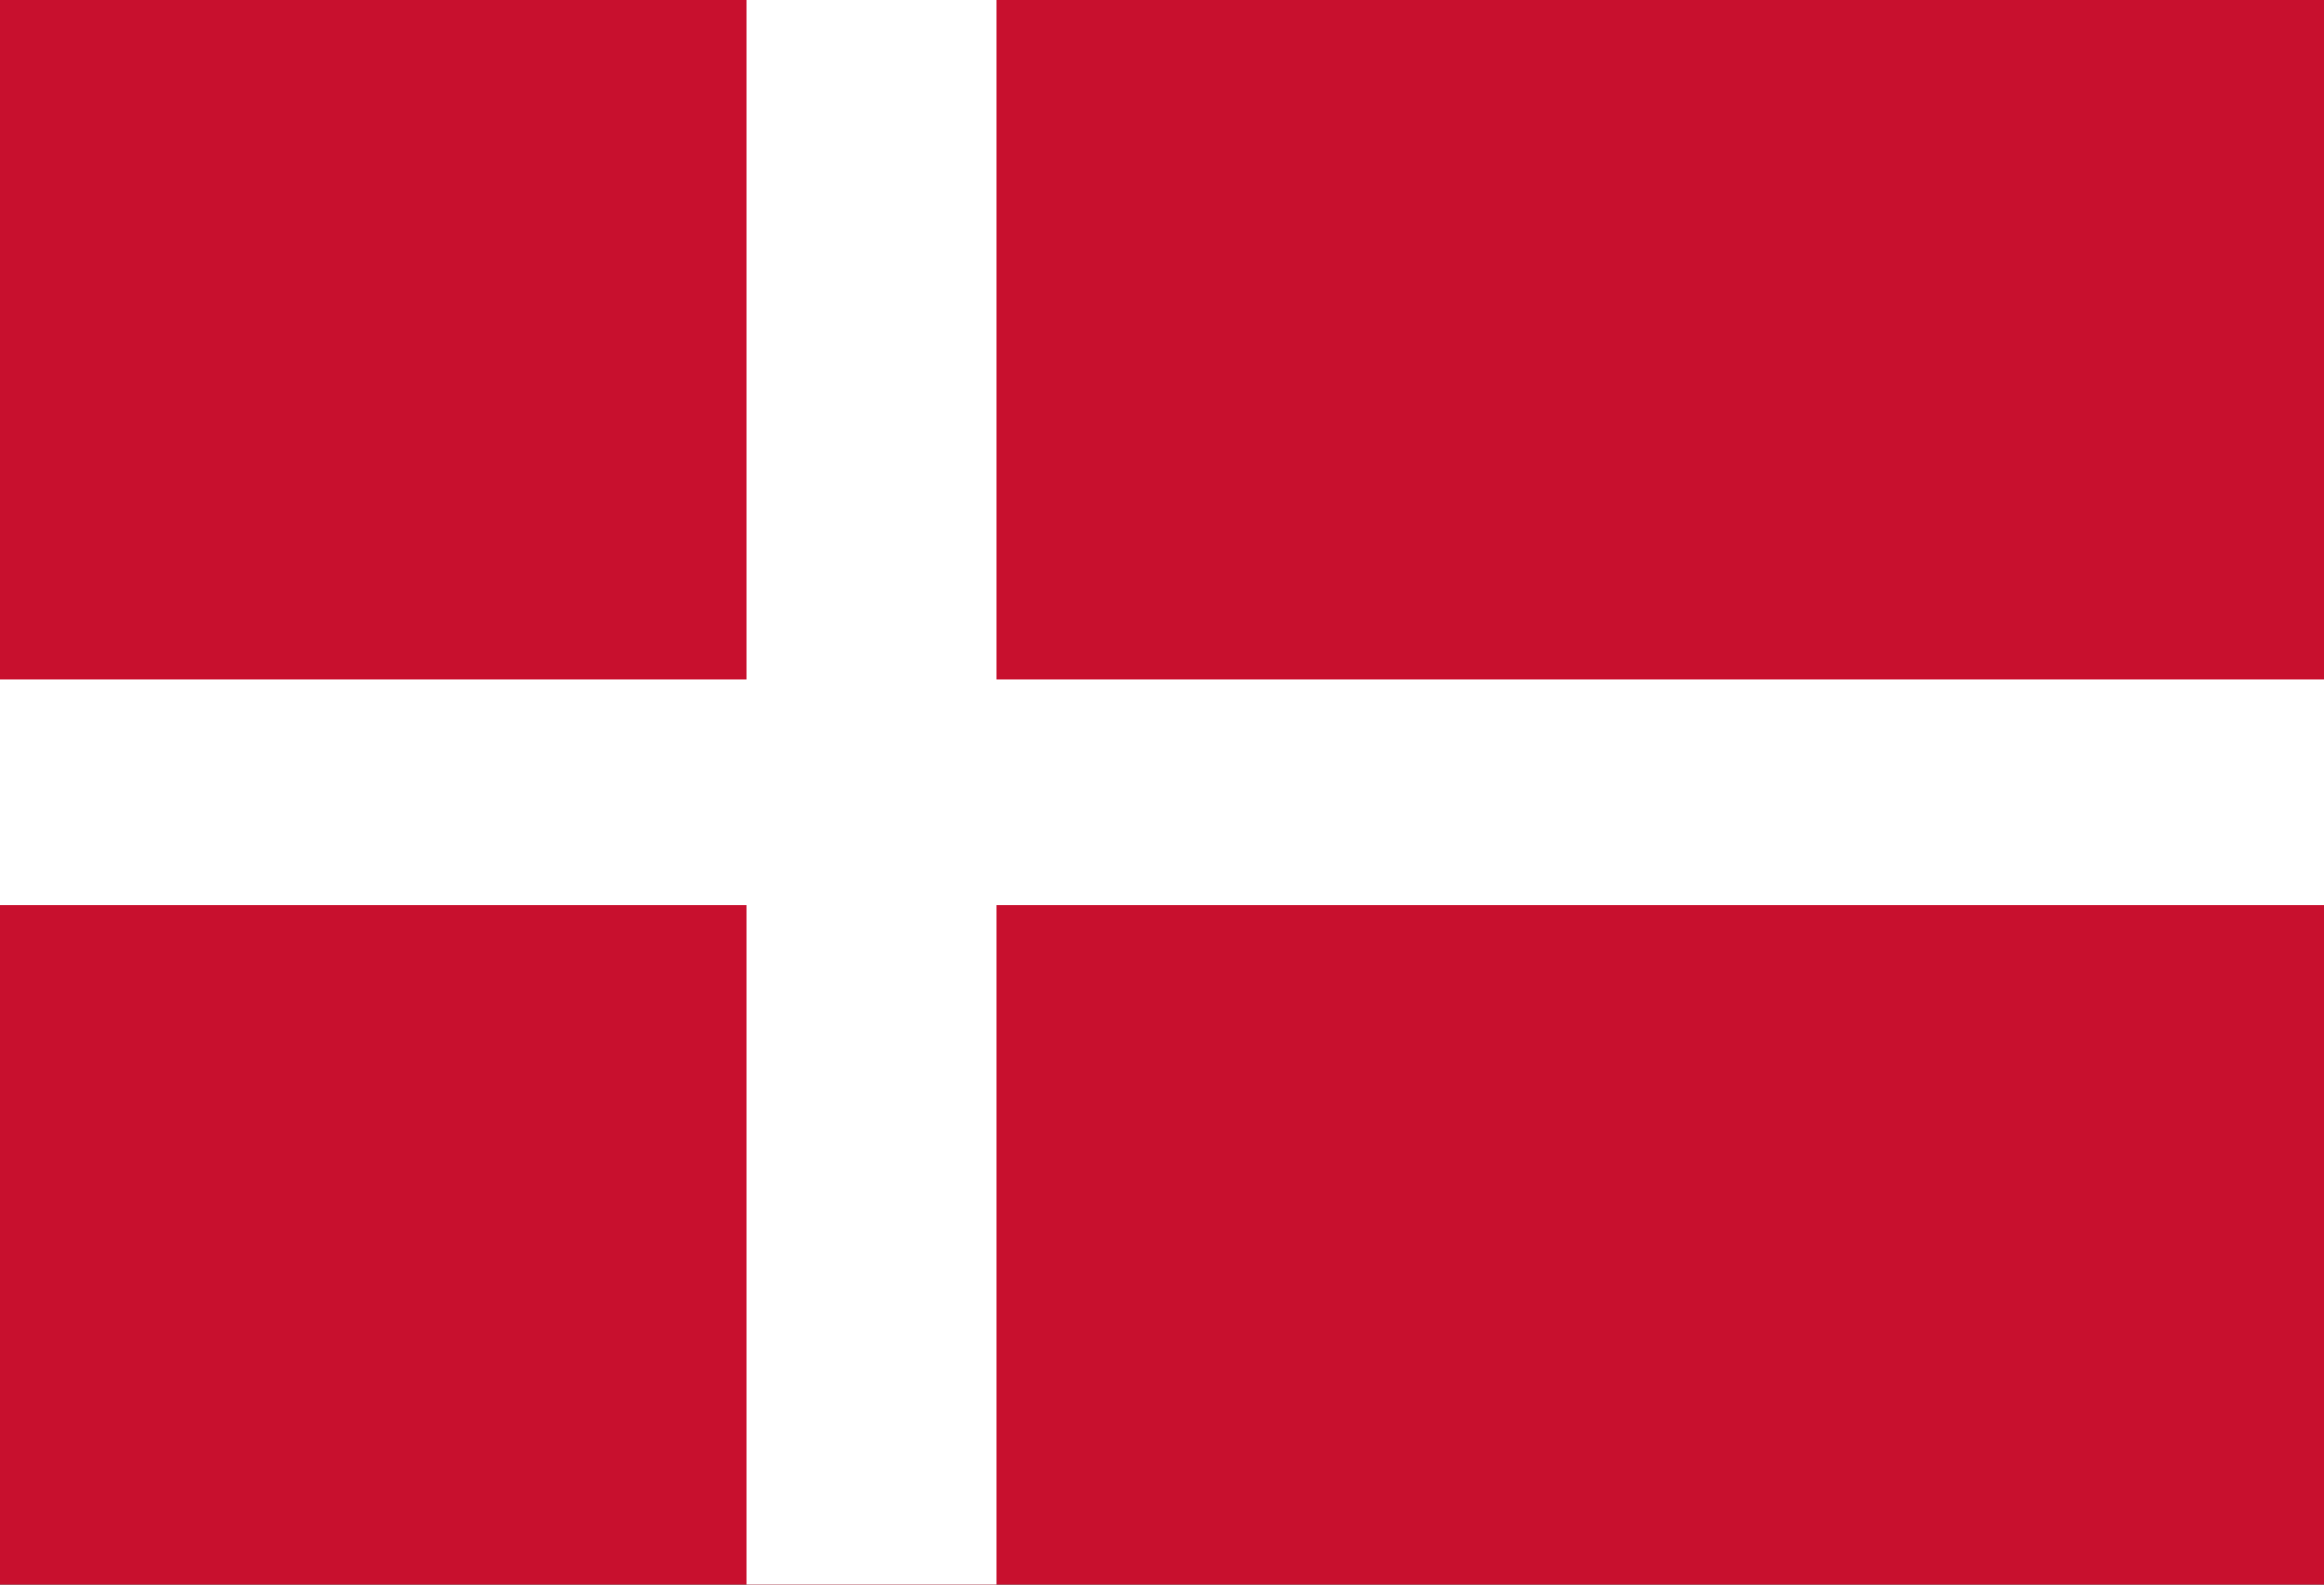 <svg width="44" height="30" viewBox="0 0 44 30" fill="none" xmlns="http://www.w3.org/2000/svg">
<rect x="0" y="0" width="44" height="30" fill="#333333" stroke="none"/>
<g clip-path="url(#clip0_1_2443)">
<path d="M0 0H44.007V30H0V0Z" fill="#C8102E"/>
<path d="M14.142 0H18.858V30H14.142V0Z" fill="white"/>
<path d="M0 12.856H44.007V17.144H0V12.856Z" fill="white"/>
</g>
<defs>
<clipPath id="clip0_1_2443">
<rect width="44" height="30" fill="white"/>
</clipPath>
</defs>
</svg>
